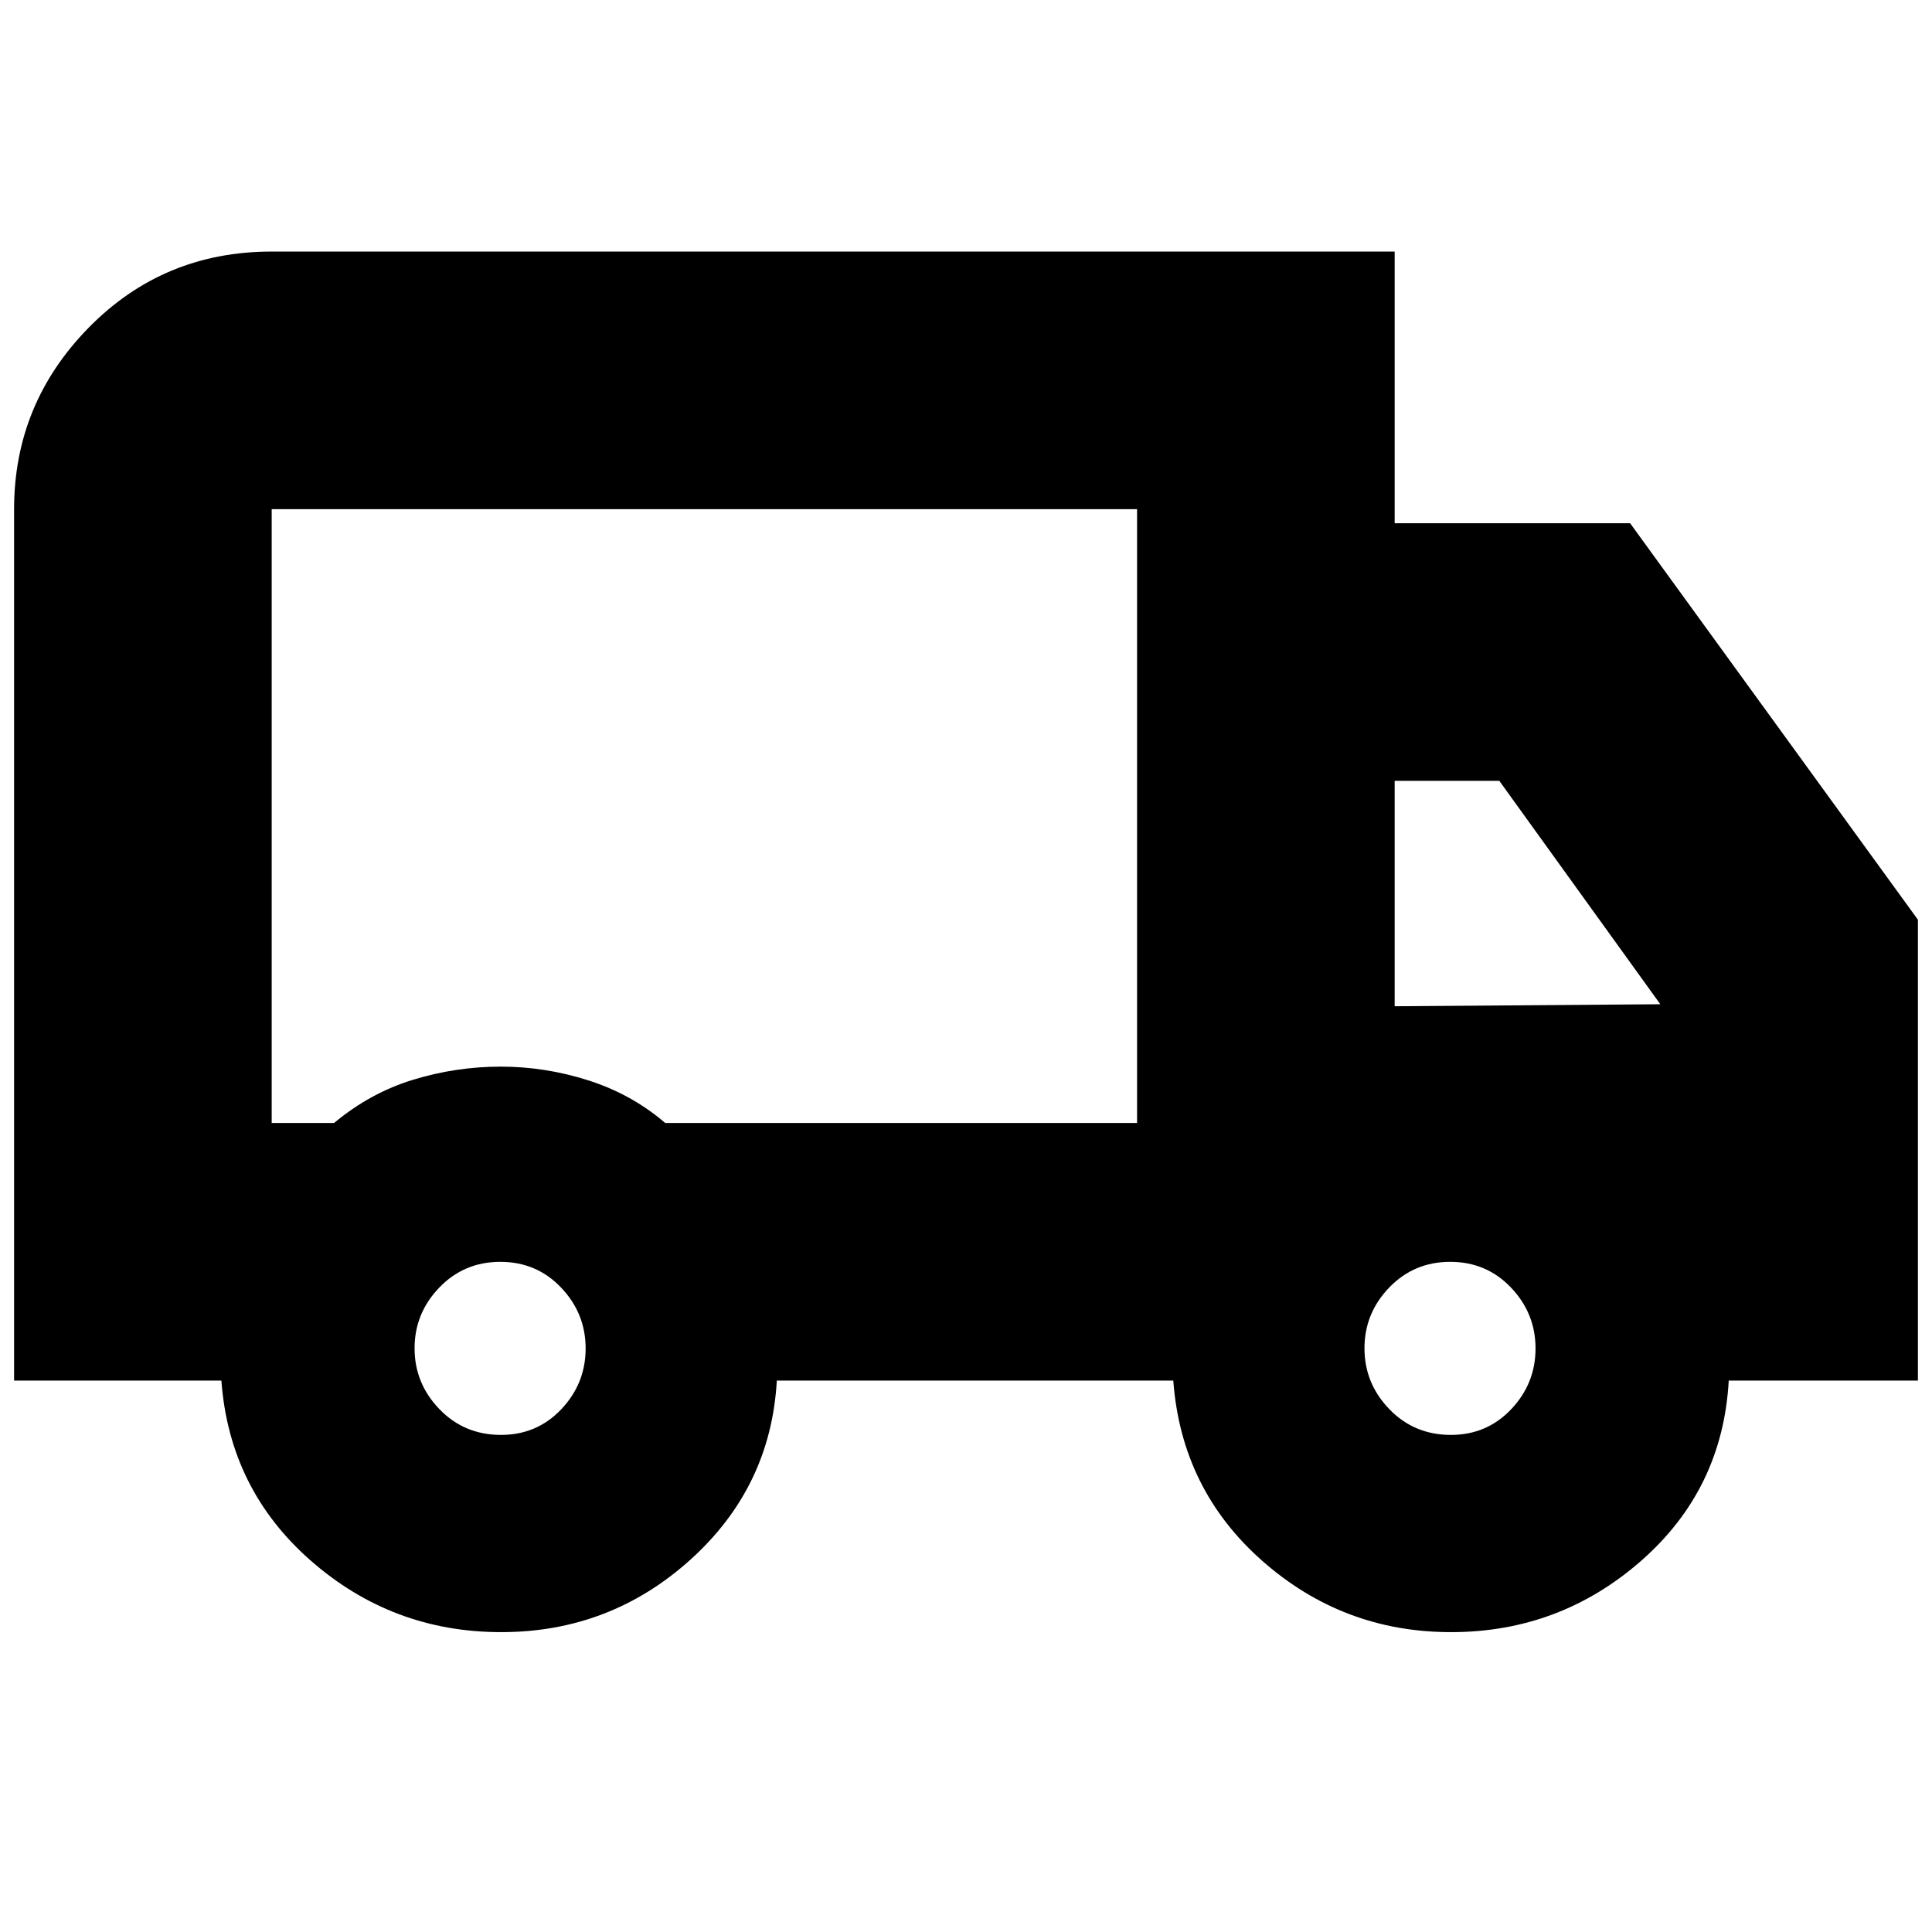 <svg xmlns="http://www.w3.org/2000/svg" height="20" viewBox="0 -960 960 960" width="20"><path d="M249.06-149q-54.06 0-94.56-35.46T110-274H7v-433q0-52.42 37.09-90.21Q81.18-835 135-835h558v135h117l143 197v229h-94q-3 54-43.46 89.5T721-149q-53.67 0-93.83-35.46Q587-219.92 583-274H386q-3 53-42.94 89t-94 36Zm-.1-98q17.84 0 29.94-12.76 12.1-12.77 12.1-30.2 0-17.44-12.19-30.24-12.18-12.8-30.2-12.8-18.01 0-30.31 12.76-12.3 12.77-12.3 30.2 0 17.44 12.35 30.24Q230.7-247 248.96-247ZM135-402h31q18-15 39.33-21.5 21.32-6.5 43.5-6.5 22.17 0 43.65 6.87 21.47 6.88 38.05 21.13H565v-305H135v305Zm585.96 155q17.84 0 29.94-12.76 12.1-12.77 12.1-30.2 0-17.44-12.19-30.24-12.18-12.8-30.2-12.8-18.01 0-30.31 12.76-12.3 12.77-12.3 30.2 0 17.44 12.35 30.24Q702.7-247 720.96-247ZM693-460l132-1-80-111h-52v112Zm-341-91Z"/></svg>